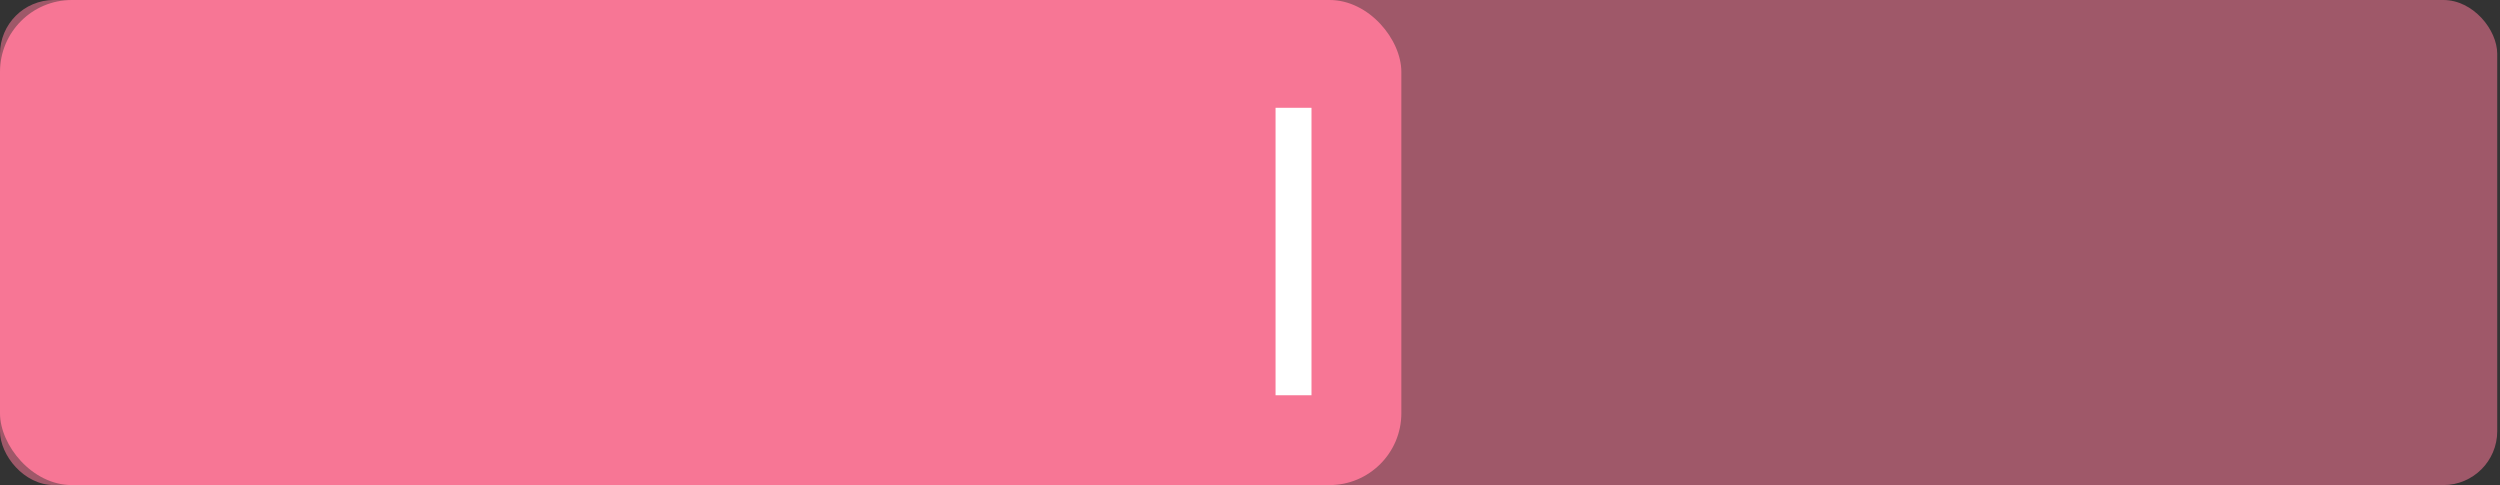 <svg width="67" height="13" viewBox="0 0 67 13" fill="none" xmlns="http://www.w3.org/2000/svg">
<rect x="0" y="0" width="67" height="13" fill="#333333" stroke="none"/>
<rect width="66.926" height="13" rx="1.444" fill="#F77695" fill-opacity="0.55"/>
<rect width="37.556" height="13" rx="1.926" fill="#F77695"/>
<rect x="34.185" y="2.889" width="0.963" height="7.704" fill="white"/>
</svg>
